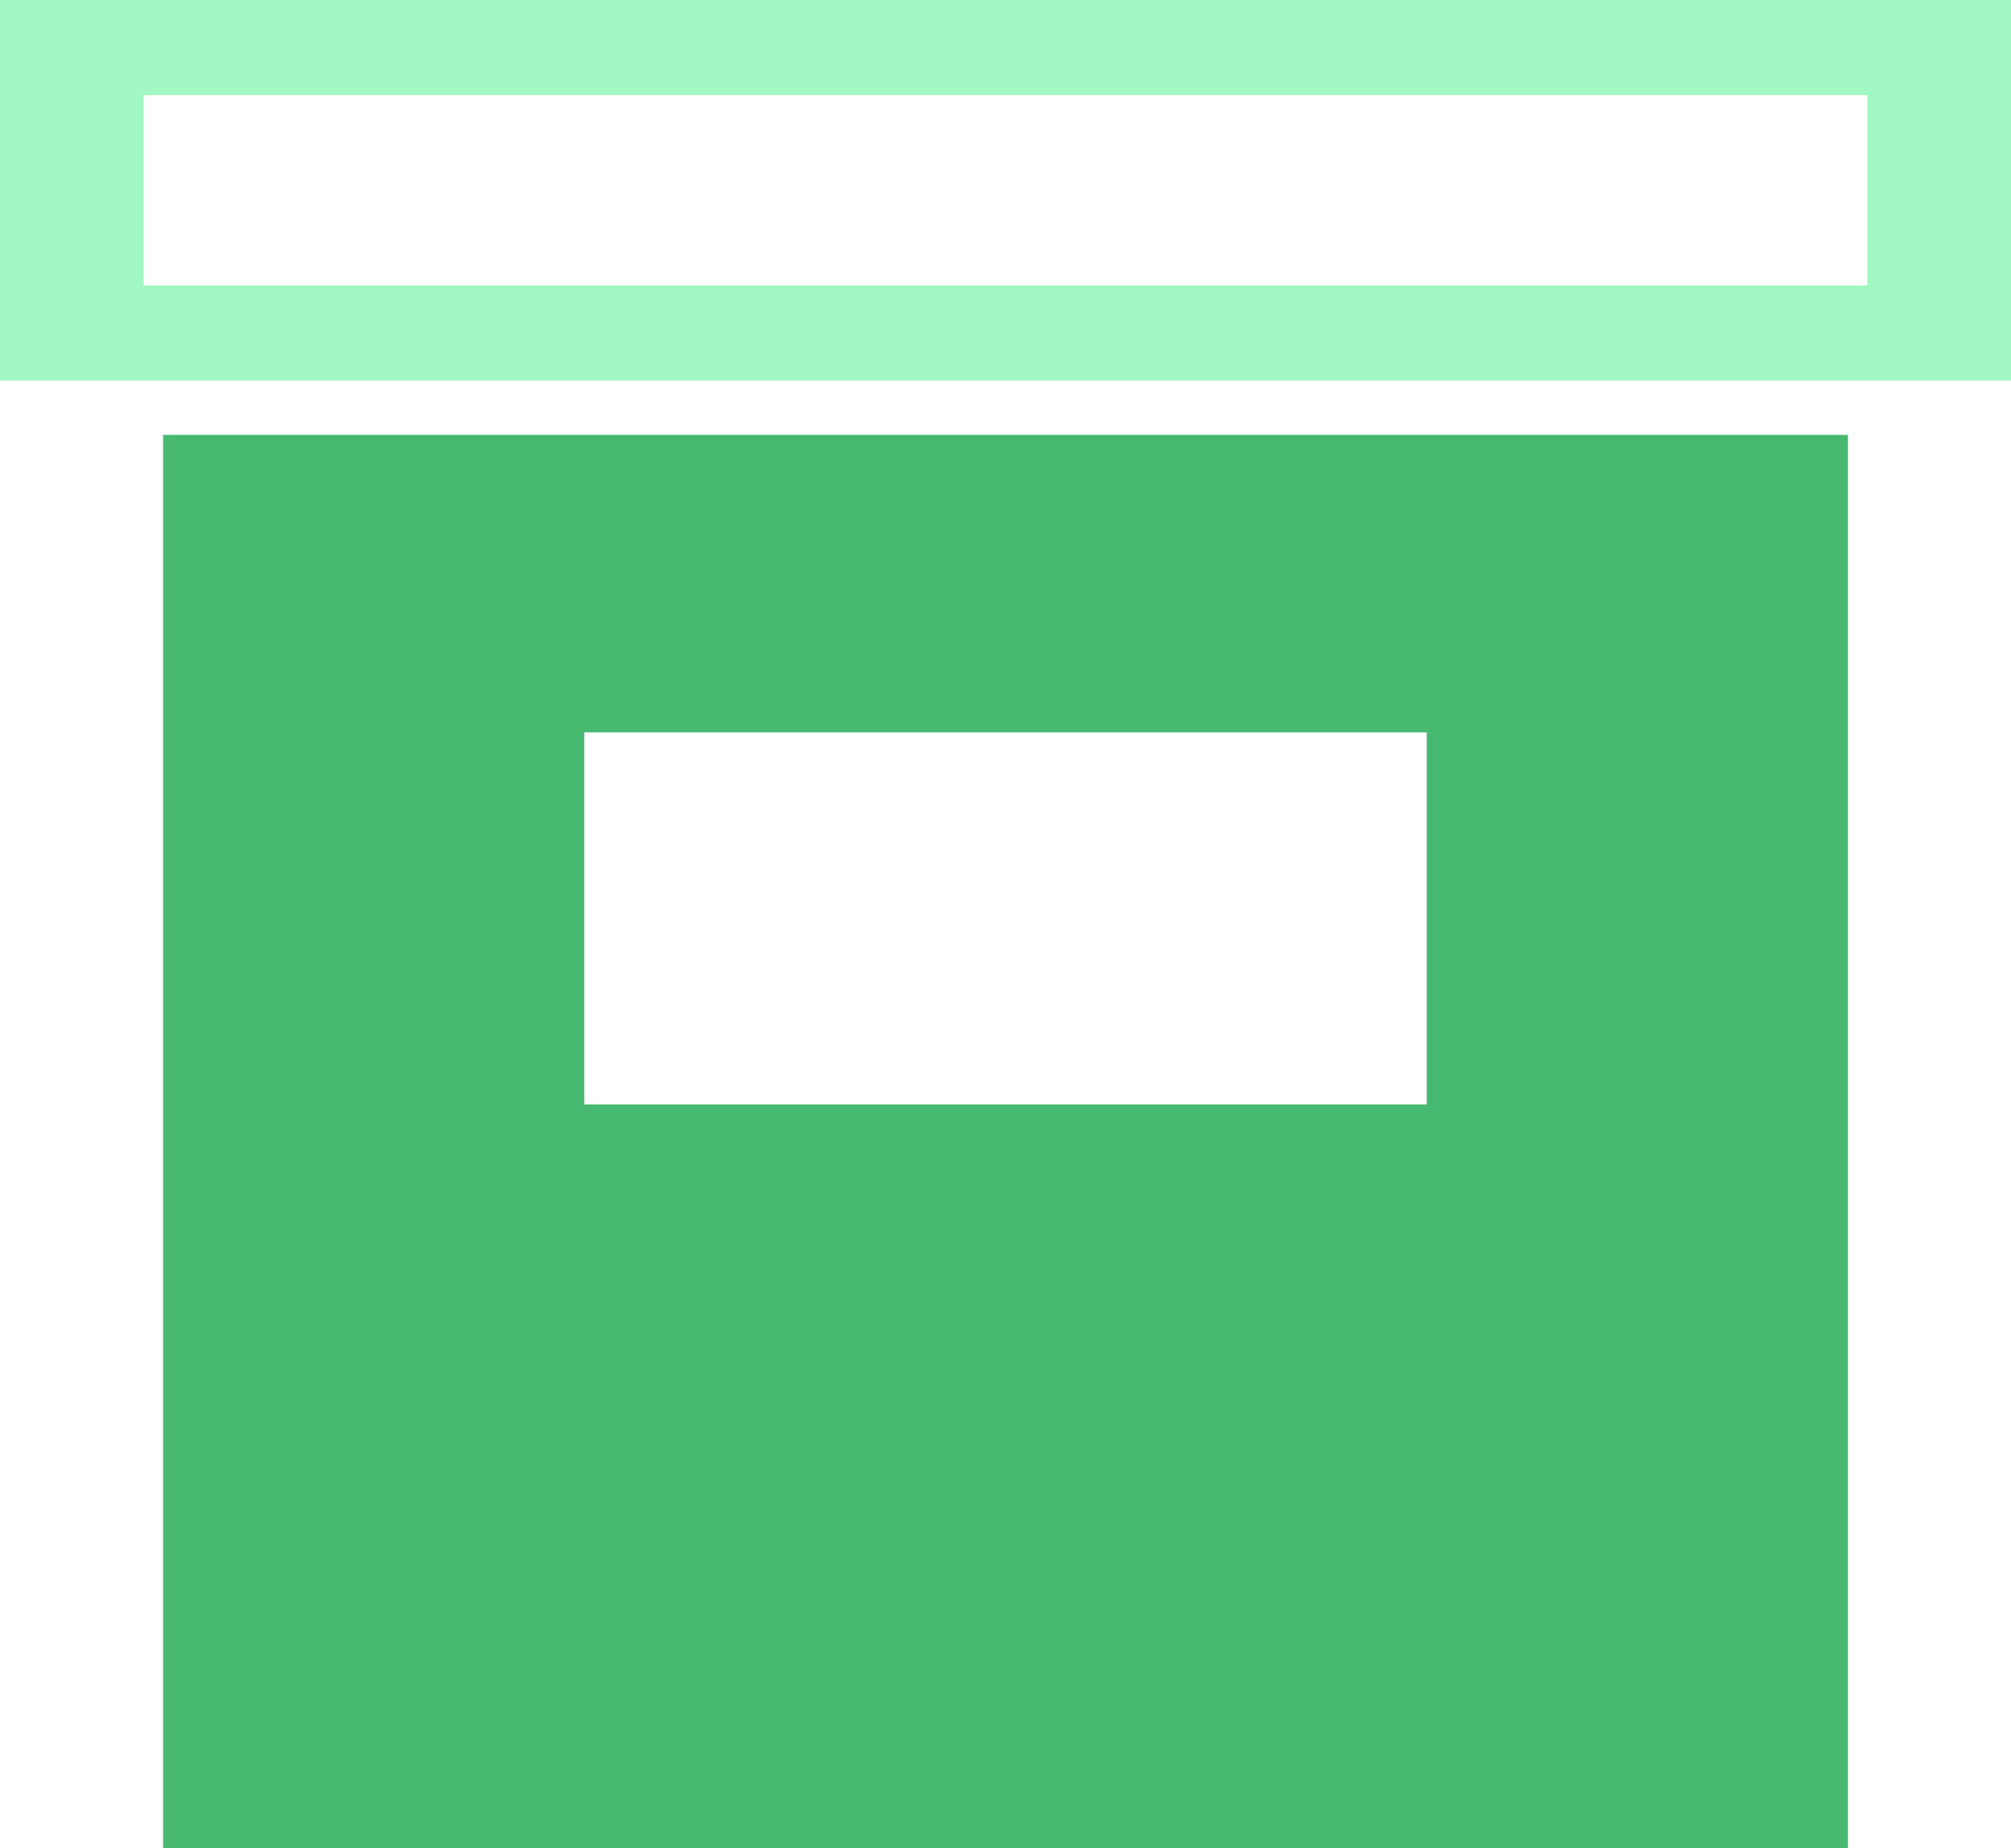 <svg xmlns="http://www.w3.org/2000/svg" width="37" height="34" viewBox="0 0 37 34"><defs><style>.a{fill:#48b971;}.b{fill:#a2f8c2;}</style></defs><g transform="translate(-30 -647)"><path class="a" d="M31,26H0V0H31V26ZM7.75,5.473v6.843h15.5V5.473Z" transform="translate(33 655)"/><path class="b" d="M37,7H0V0H37V7ZM2.643,1.75v3.5H34.358V1.75Z" transform="translate(30 647)"/></g></svg>